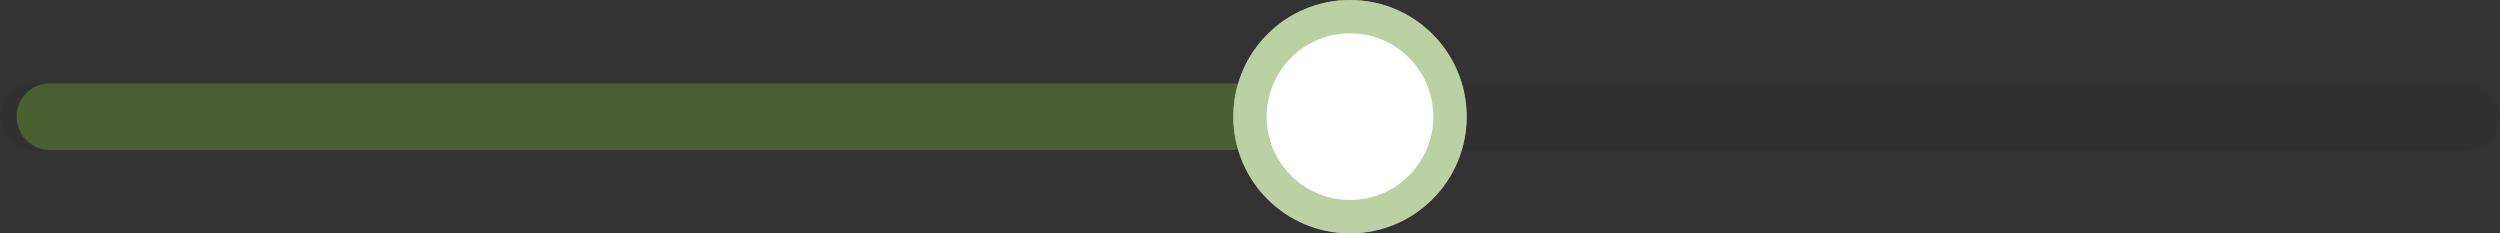 <?xml version="1.0" encoding="UTF-8"?>
<svg width="150px" height="14px" viewBox="0 0 150 14" version="1.1" xmlns="http://www.w3.org/2000/svg" xmlns:xlink="http://www.w3.org/1999/xlink">
    <rect x="0" y="0" width="150" height="14" fill="#333333" stroke="none"/>
    <title>3.DataEntry/Silder/Basic#</title>
    <g id="页面-1" stroke="none" stroke-width="1" fill="none" fill-rule="evenodd">
        <g id="Ant-Design-组件缩略图" transform="translate(-2027, -147)">
            <g id="3.DataEntry/Silder/Basic#" transform="translate(2027, 147)">
                <rect id="Rectangle-20" fill-opacity="0.04" fill="#000000" fill-rule="evenodd" x="0" y="5" width="150" height="4" rx="2"></rect>
                <path d="M1,7 C1,5.895 1.895,5 3.006,5 L73.994,5 C75.102,5 76,5.888 76,7 L76,7 C76,8.105 75.105,9 73.994,9 L3.006,9 C1.898,9 1,8.112 1,7 L1,7 Z" id="Rectangle-20-Copy-3" fill="#699937" fill-rule="nonzero" opacity="0.45"></path>
                <g id="Group" stroke-width="1" fill-rule="evenodd" transform="translate(74, 0)">
                    <circle id="Oval" fill="#FFFFFF" fill-rule="nonzero" cx="7" cy="7" r="7"></circle>
                    <circle id="Oval-2" fill="#699937" fill-rule="nonzero" opacity="0.45" cx="7" cy="7" r="7"></circle>
                    <circle id="Oval-2" fill="#FFFFFF" fill-rule="nonzero" cx="7" cy="7" r="5"></circle>
                </g>
            </g>
        </g>
    </g>
</svg>